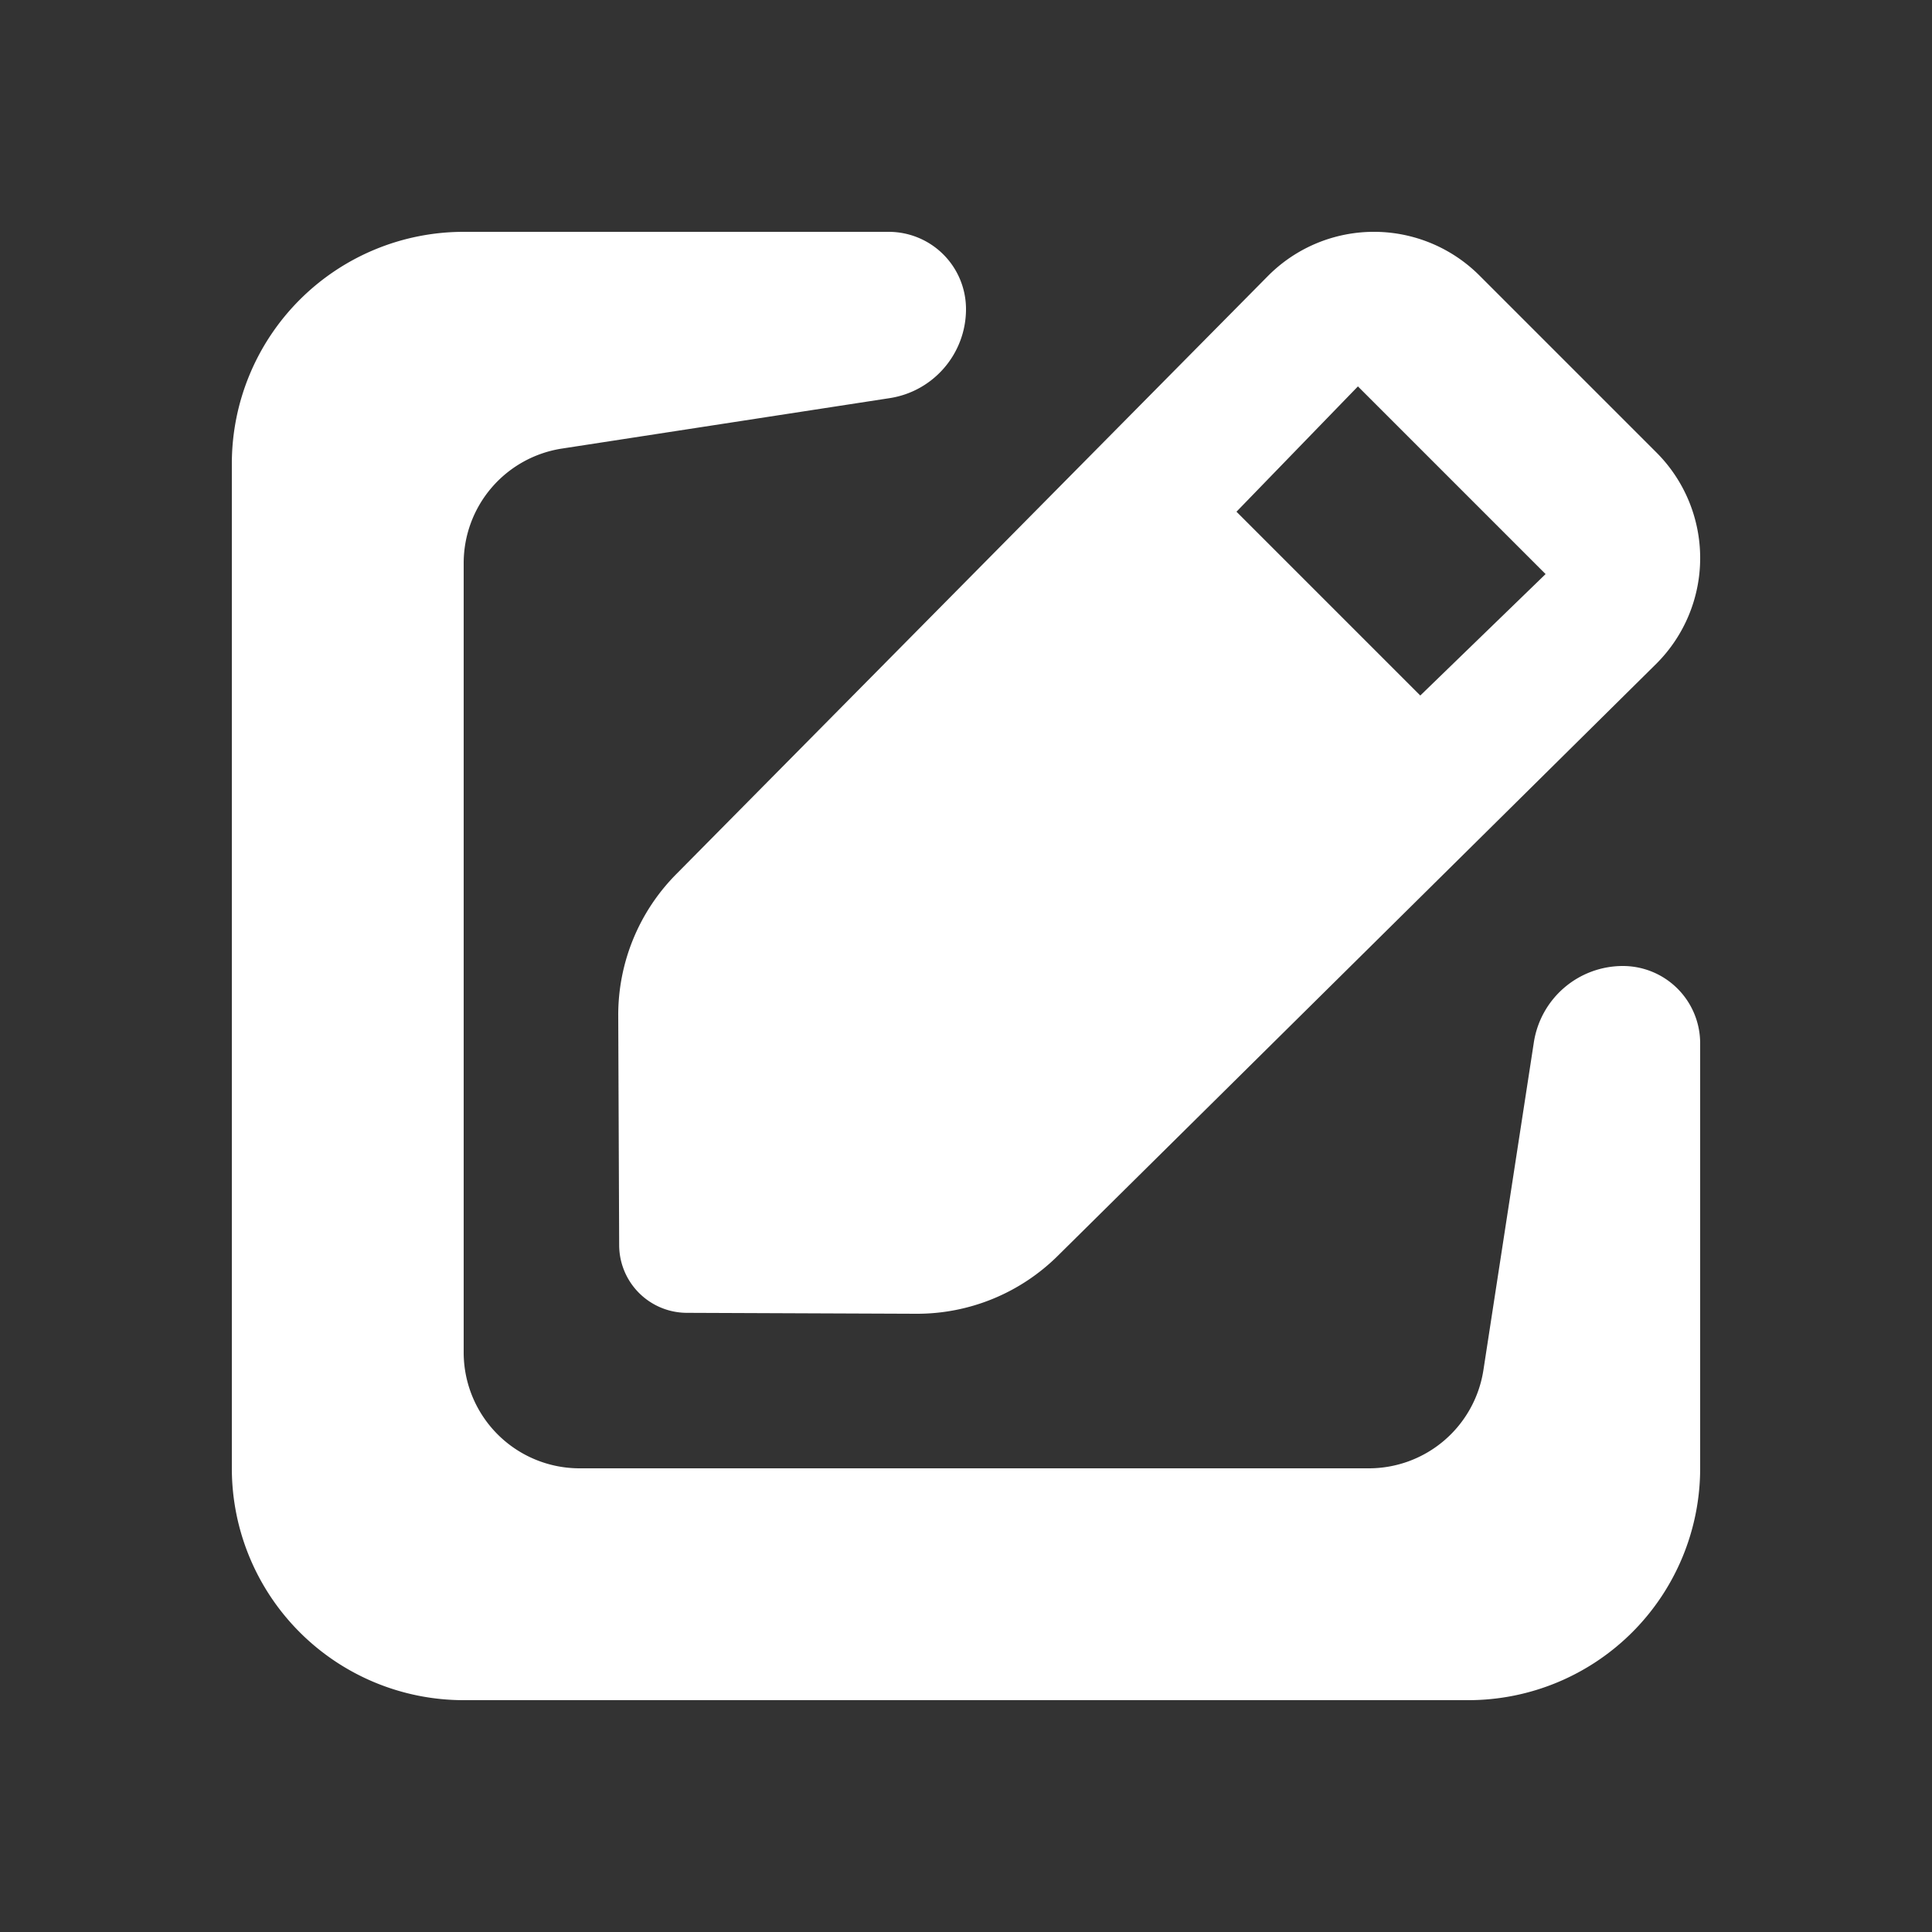 <svg t="1741289315896" class="icon" viewBox="0 0 1024 1024" version="1.1" xmlns="http://www.w3.org/2000/svg" p-id="4090" width="200" height="200"><rect x="0" y="0" width="1024" height="1024" fill="#333333" stroke="none"/><path d="M560.927 665.334A105.964 105.964 0 0 1 485.499 696.32l-121.569-0.492a35.963 35.963 0 0 1-35.758-35.758L327.68 538.501a105.964 105.964 0 0 1 30.986-75.428L672.051 146.268a79.114 79.114 0 0 1 111.903-0.43l94.003 94.003a79.114 79.114 0 0 1 0 111.882l-317.03 313.61zM752.783 368.64L819.2 304.271 719.729 204.8 655.36 271.217 752.783 368.64z m-281.272-157.614l-173.67 26.726A61.44 61.44 0 0 0 245.76 298.476V716.8a61.44 61.44 0 0 0 61.44 61.44h418.324a61.44 61.44 0 0 0 60.723-52.101l26.726-173.67A47.739 47.739 0 0 1 860.16 512a40.96 40.96 0 0 1 40.96 40.96v225.28a122.88 122.88 0 0 1-122.88 122.88H245.76a122.88 122.88 0 0 1-122.88-122.88V245.76a122.88 122.88 0 0 1 122.88-122.88h225.28a40.96 40.96 0 0 1 40.96 40.96c0 23.552-17.203 43.622-40.489 47.186z" p-id="4091" fill="#ffffff"></path></svg>